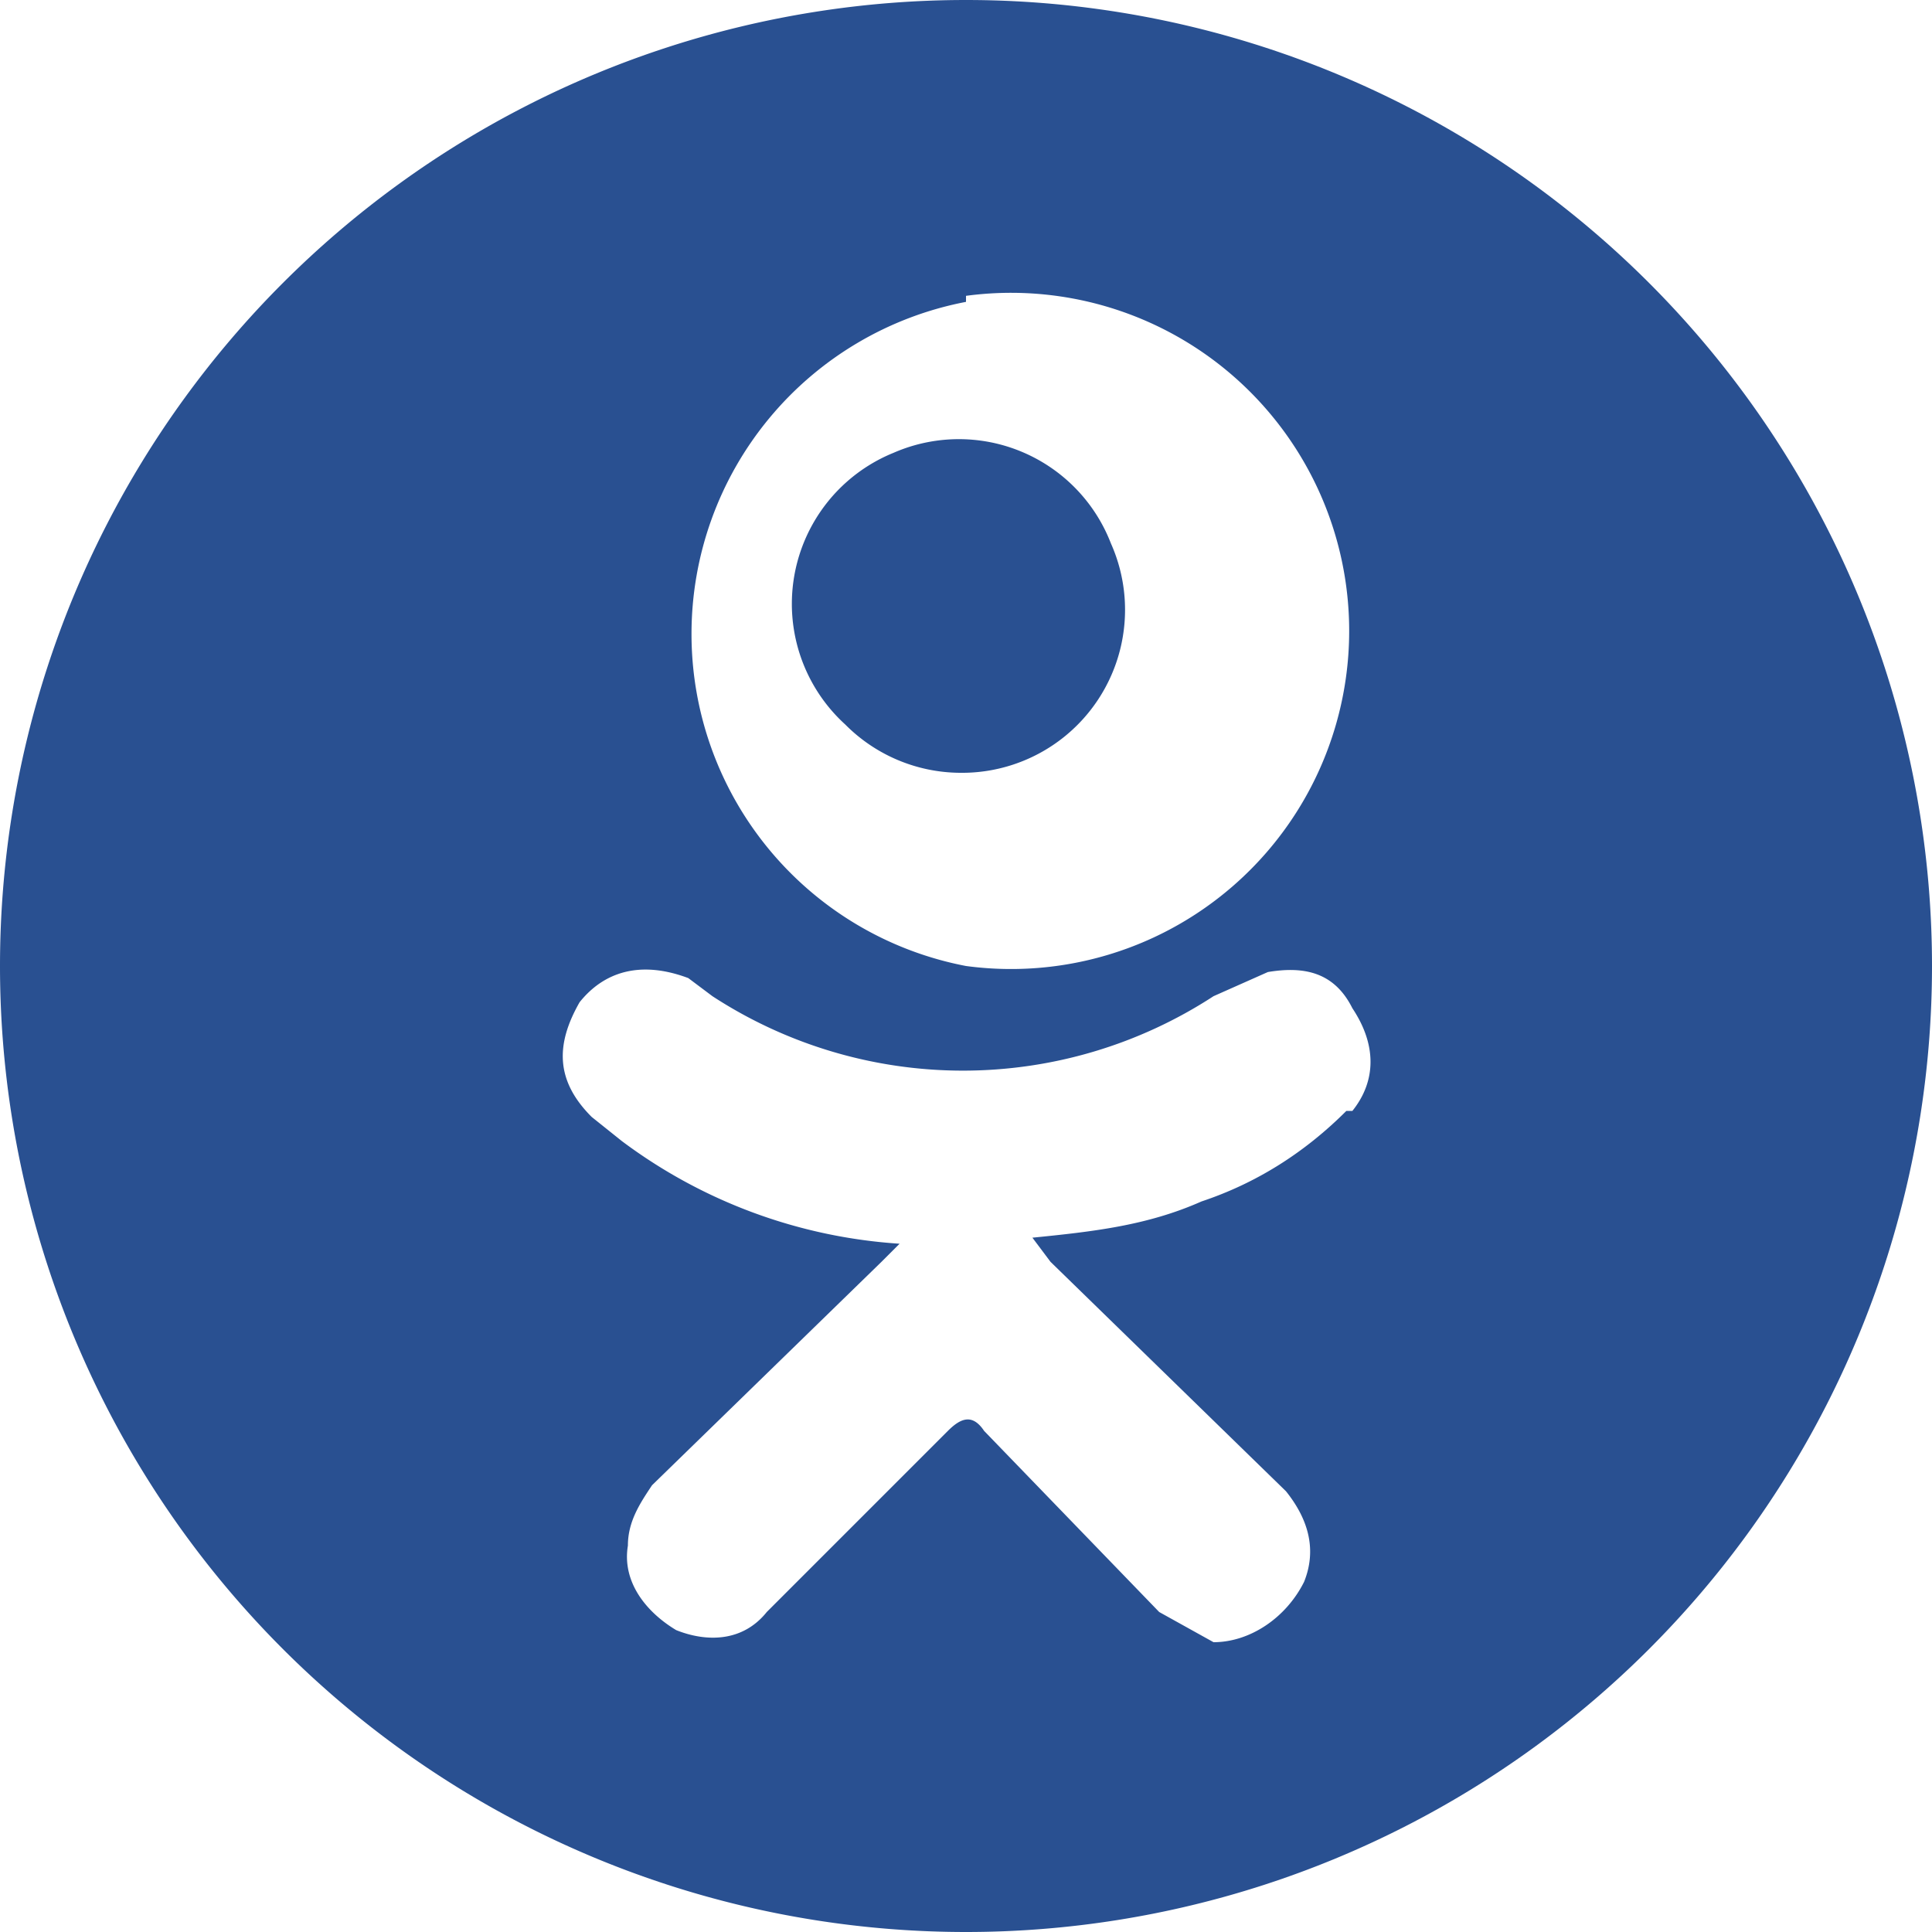 <svg width="32" height="32" fill="none" xmlns="http://www.w3.org/2000/svg"><path fill-rule="evenodd" clip-rule="evenodd" d="M16 0a16 16 0 100 32 16 16 0 000-32zm0 4.9A5.6 5.6 0 1116 16 5.6 5.6 0 0116 5zm6.3 13.5c-.7.7-1.5 1.2-2.4 1.5-.9.4-1.8.5-2.8.6l.3.4 3.9 3.8c.4.5.5 1 .3 1.5-.3.6-.9 1-1.5 1l-.9-.5-2.9-3c-.2-.3-.4-.2-.6 0l-3 3c-.4.5-1 .5-1.5.3-.5-.3-.9-.8-.8-1.4 0-.4.2-.7.4-1l3.8-3.7.3-.3a8.6 8.6 0 01-4.6-1.7l-.5-.4c-.6-.6-.6-1.2-.2-1.9.4-.5 1-.7 1.8-.4l.4.3a7.6 7.6 0 008.3 0l.9-.4c.6-.1 1.1 0 1.4.6.4.6.4 1.2 0 1.7z" fill="#295091"/><path fill-rule="evenodd" clip-rule="evenodd" d="M15.9 12.8A2.7 2.7 0 0018.4 9a2.7 2.7 0 00-3.6-1.5A2.7 2.7 0 0014 12a2.7 2.7 0 001.9.8z" fill="#295091"/></svg>